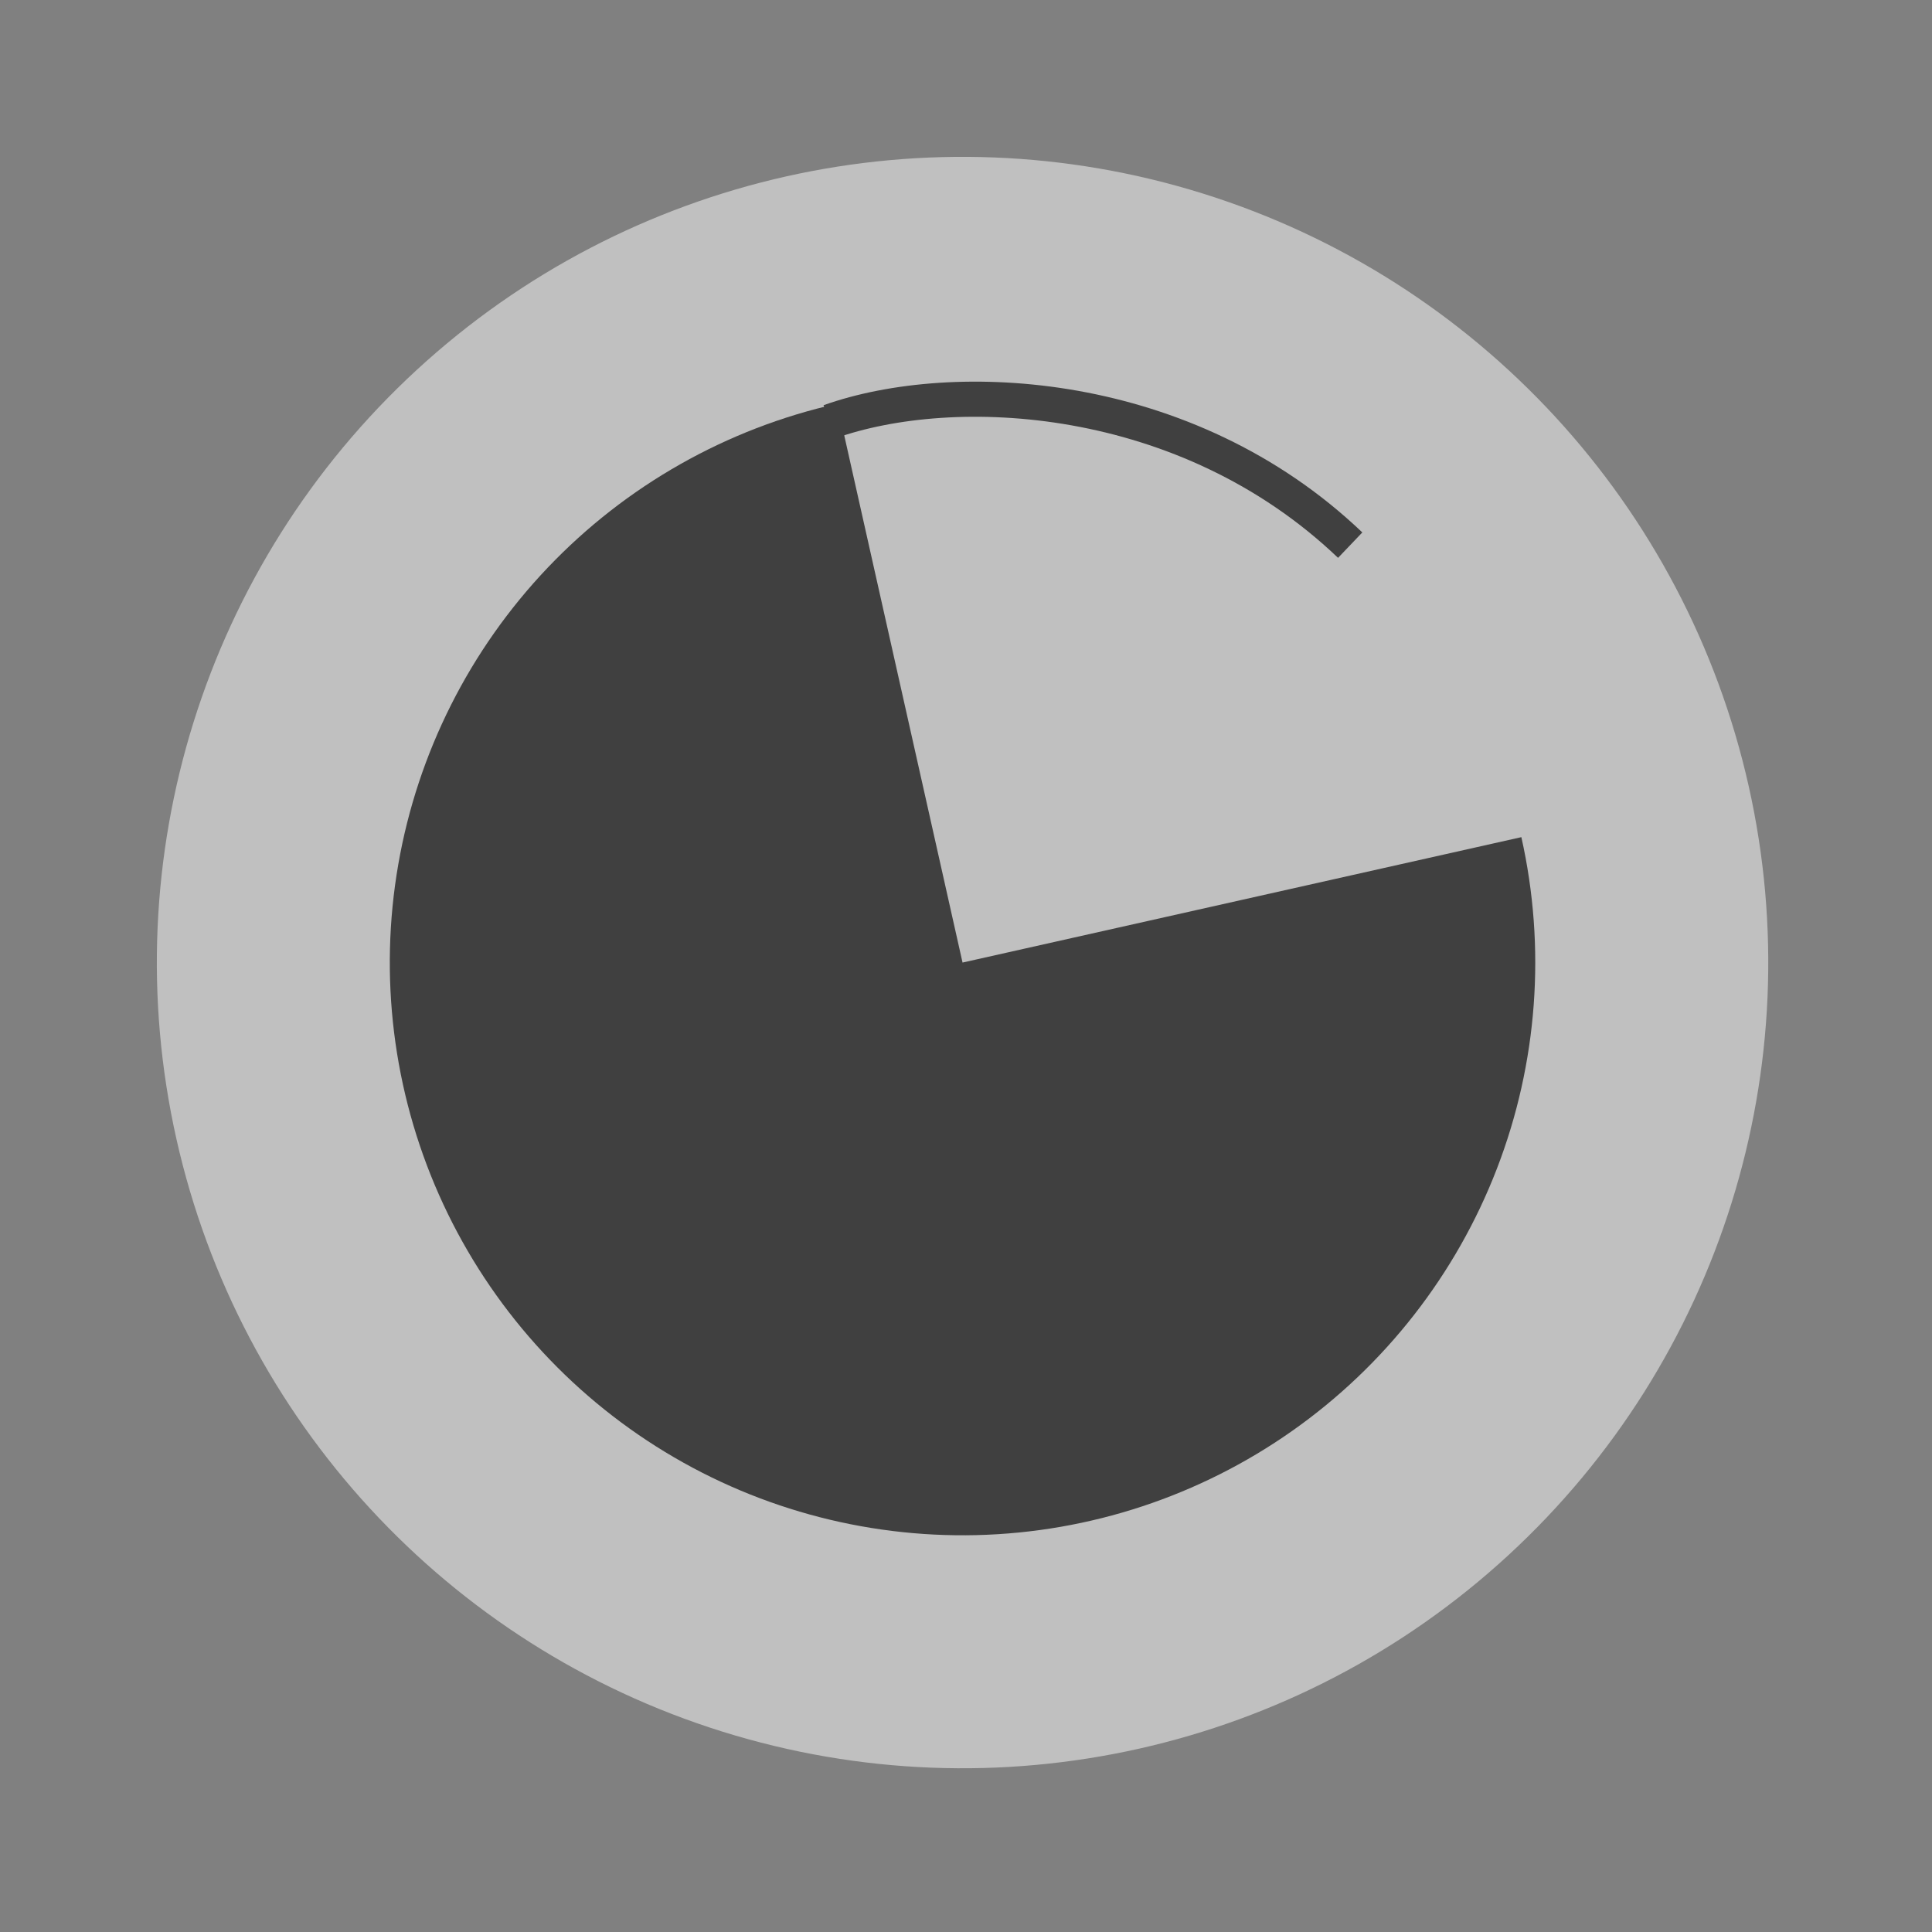 <svg width="110" height="110" viewBox="0 0 110 110" fill="none" xmlns="http://www.w3.org/2000/svg">
<rect x="0" y="0" width="110" height="110" fill="#808080" stroke="none"/>
<g opacity="0.5">
<circle cx="54.804" cy="54.804" r="45.873" transform="rotate(-12.647 54.804 54.804)" fill="white"/>
<path d="M86.62 47.664C88.032 53.957 87.547 60.528 85.225 66.545C82.903 72.561 78.848 77.755 73.575 81.467C68.301 85.18 62.045 87.246 55.598 87.403C49.15 87.56 42.801 85.802 37.353 82.351C31.905 78.9 27.602 73.91 24.989 68.014C22.377 62.117 21.571 55.578 22.675 49.224C23.779 42.87 26.742 36.986 31.19 32.315C35.637 27.645 41.37 24.399 47.663 22.987L54.803 54.804L86.62 47.664Z" fill="black"/>
<path d="M47.225 24.013C54.292 21.499 67.518 22.109 76.874 31.038" stroke="black" stroke-width="2"/>
</g>
</svg>
